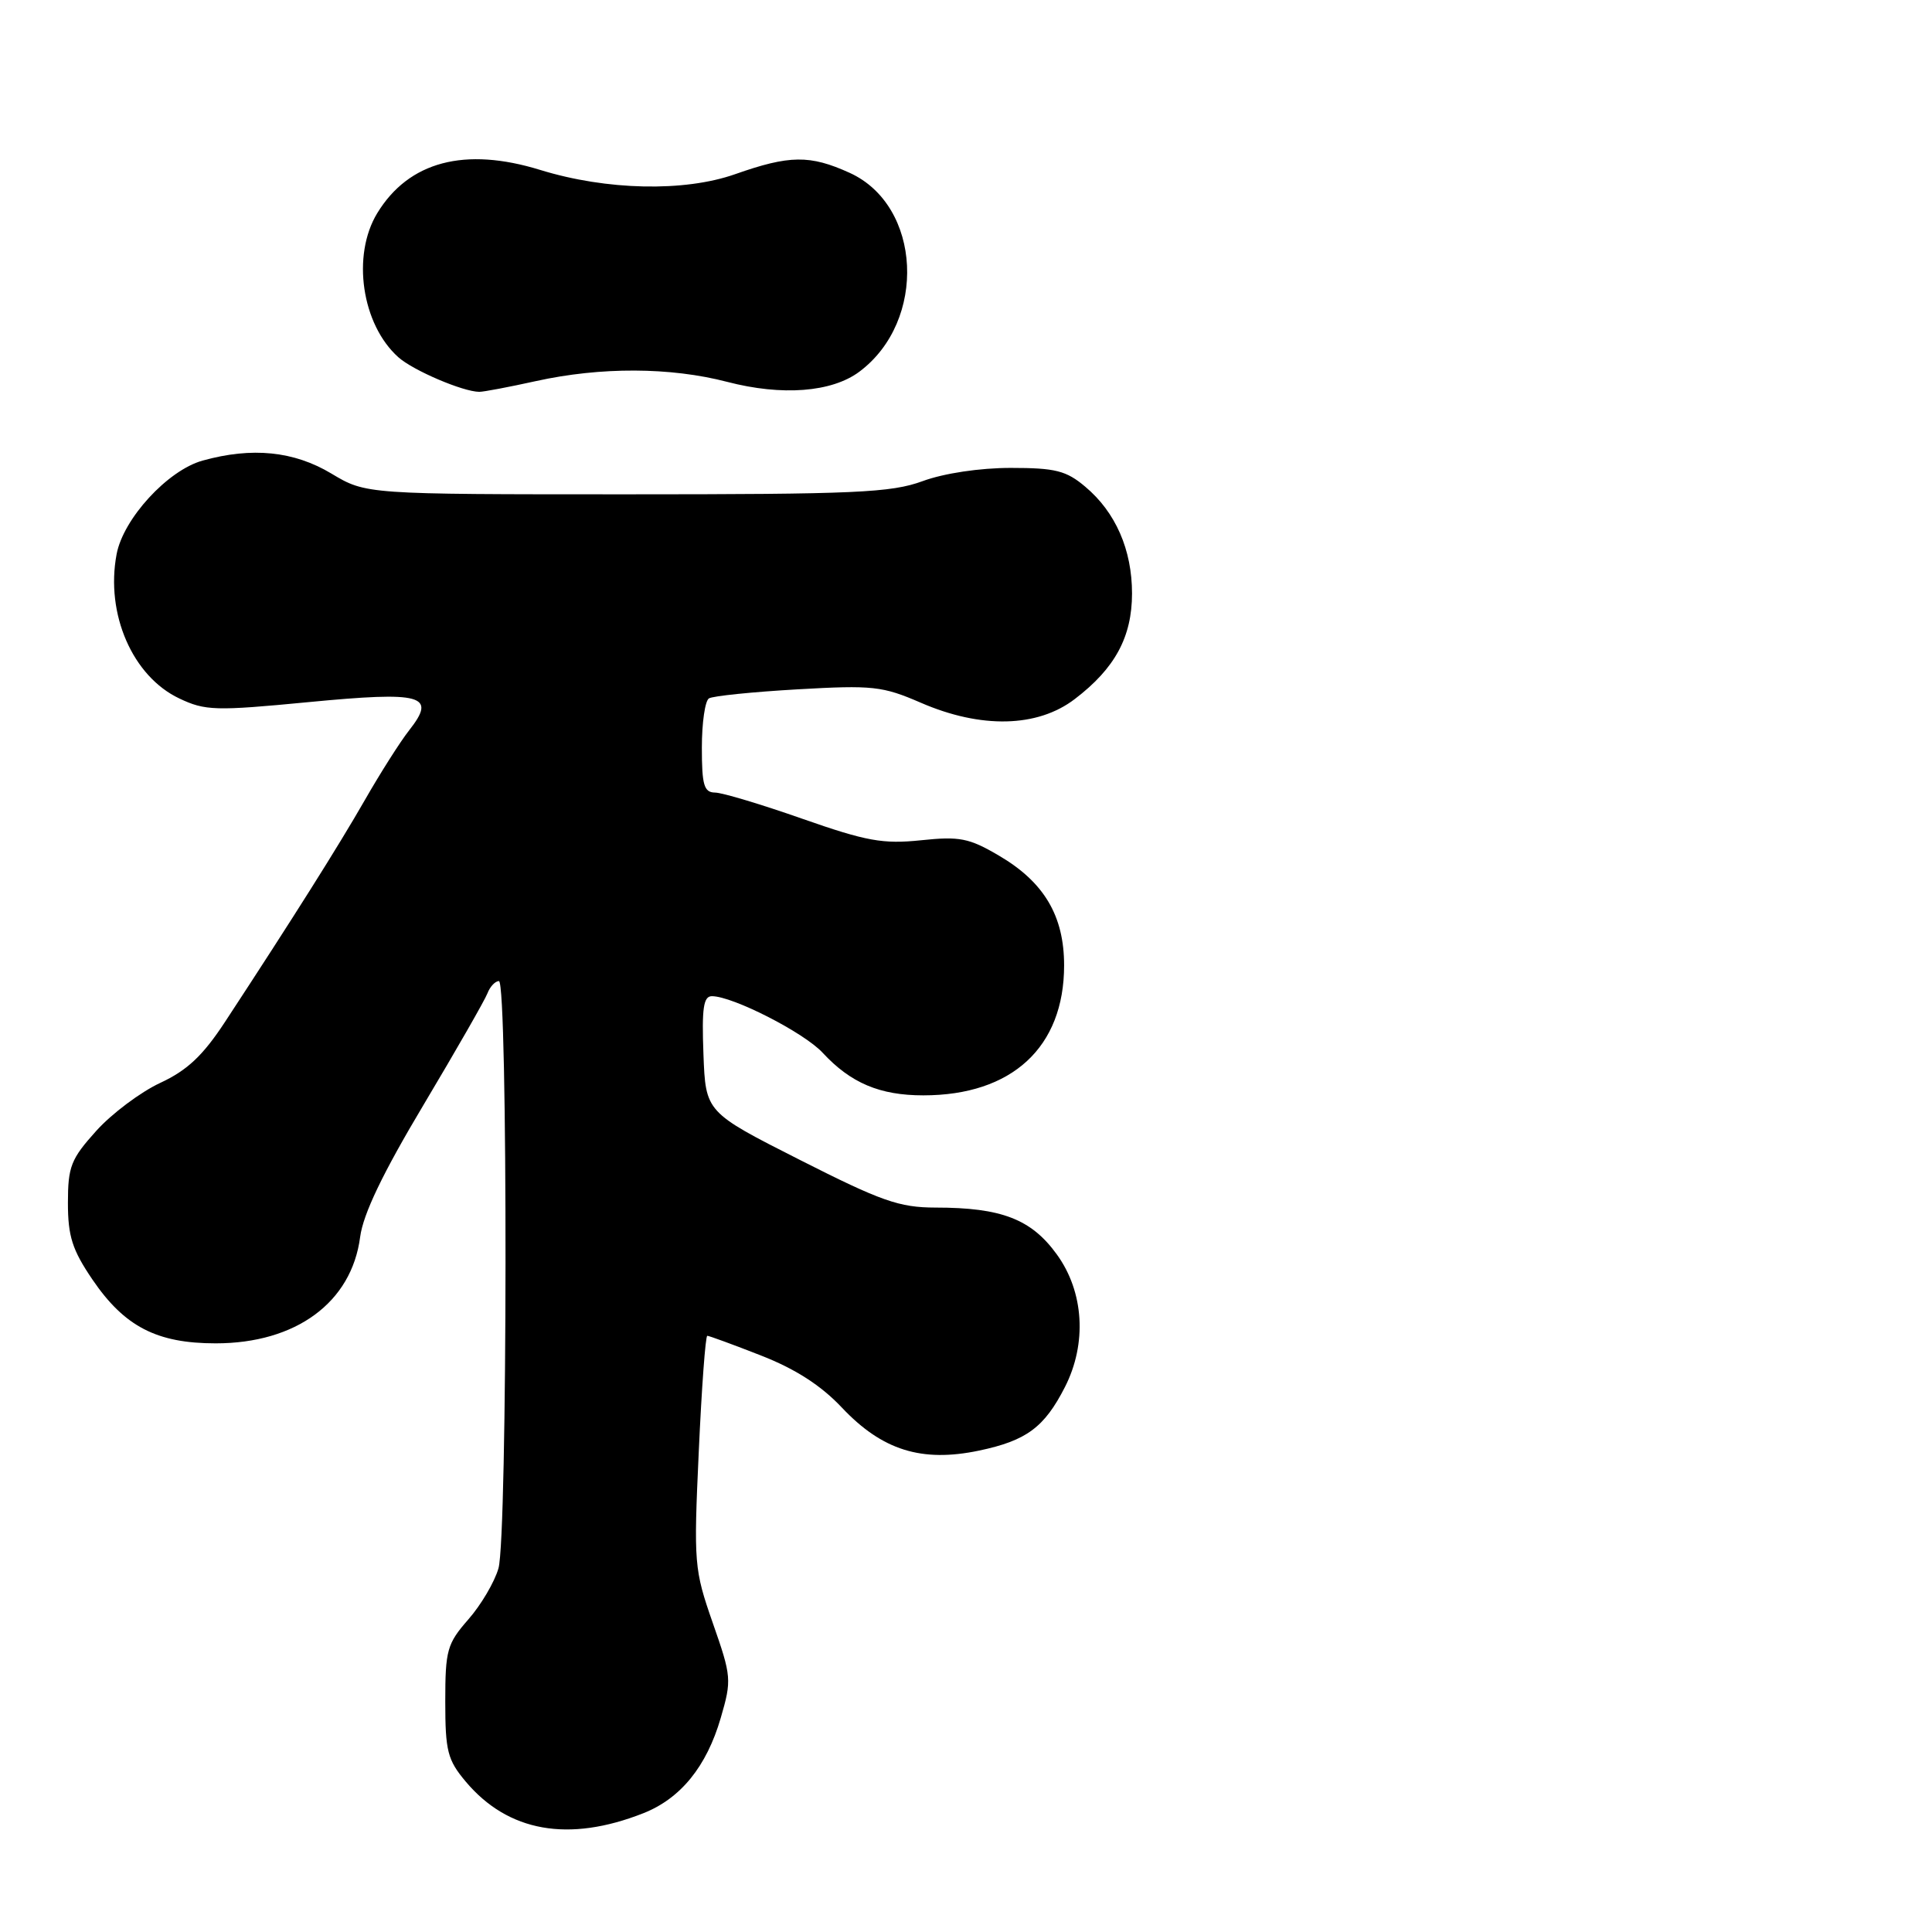 <?xml version="1.0" encoding="UTF-8" standalone="no"?>
<!DOCTYPE svg PUBLIC "-//W3C//DTD SVG 1.1//EN" "http://www.w3.org/Graphics/SVG/1.1/DTD/svg11.dtd" >
<svg xmlns="http://www.w3.org/2000/svg" xmlns:xlink="http://www.w3.org/1999/xlink" version="1.1" viewBox="0 0 256 256">
 <g >
 <path fill="currentColor"
d=" M 85.25 240.26 C 90.19 238.31 93.63 234.07 95.50 227.64 C 96.97 222.60 96.93 222.15 94.45 215.06 C 91.97 207.95 91.91 207.18 92.59 192.35 C 92.97 183.91 93.48 177.00 93.72 177.00 C 93.96 177.00 97.16 178.17 100.83 179.61 C 105.39 181.39 108.78 183.57 111.55 186.51 C 116.89 192.17 122.12 193.81 129.74 192.21 C 136.01 190.89 138.38 189.14 141.11 183.79 C 144.05 178.02 143.64 171.18 140.03 166.21 C 136.65 161.54 132.70 160.01 123.96 160.01 C 119.15 160.00 116.79 159.17 105.96 153.68 C 93.50 147.37 93.50 147.37 93.21 139.68 C 92.98 133.58 93.21 132.00 94.33 132.00 C 97.09 132.00 106.53 136.82 109.00 139.49 C 112.72 143.51 116.58 145.14 122.34 145.14 C 134.09 145.14 141.00 138.77 141.00 127.92 C 141.00 121.34 138.34 116.87 132.34 113.36 C 128.41 111.05 127.15 110.80 122.03 111.34 C 117.00 111.86 114.82 111.47 106.34 108.50 C 100.93 106.60 95.71 105.03 94.75 105.02 C 93.28 105.00 93.00 104.04 93.00 99.06 C 93.00 95.79 93.42 92.86 93.94 92.54 C 94.45 92.22 99.74 91.68 105.69 91.34 C 115.64 90.77 116.94 90.92 122.00 93.11 C 129.99 96.58 137.47 96.41 142.41 92.63 C 147.74 88.57 149.99 84.41 150.00 78.65 C 150.00 72.85 147.83 67.87 143.80 64.49 C 141.28 62.36 139.84 62.00 133.93 62.00 C 129.83 62.00 125.09 62.71 122.26 63.75 C 118.07 65.29 113.38 65.50 83.00 65.50 C 48.50 65.50 48.50 65.50 43.91 62.75 C 38.94 59.77 33.39 59.21 26.85 61.03 C 22.22 62.31 16.33 68.73 15.45 73.44 C 13.96 81.34 17.56 89.62 23.76 92.55 C 27.19 94.18 28.54 94.22 40.82 93.04 C 56.03 91.58 57.89 92.10 54.23 96.75 C 53.04 98.26 50.40 102.42 48.35 106.00 C 44.86 112.09 38.84 121.64 29.82 135.40 C 26.88 139.88 24.82 141.82 21.23 143.49 C 18.63 144.70 14.81 147.56 12.75 149.85 C 9.40 153.57 9.00 154.57 9.00 159.39 C 9.00 163.82 9.58 165.62 12.25 169.55 C 16.49 175.78 20.77 178.00 28.58 178.00 C 39.22 178.00 46.59 172.58 47.72 163.91 C 48.12 160.86 50.71 155.46 56.14 146.37 C 60.45 139.14 64.25 132.51 64.59 131.62 C 64.93 130.73 65.62 130.00 66.11 130.00 C 67.31 130.00 67.26 203.60 66.05 207.81 C 65.53 209.63 63.73 212.68 62.05 214.59 C 59.24 217.80 59.00 218.65 59.00 225.46 C 59.00 232.03 59.30 233.20 61.71 236.07 C 67.32 242.74 75.34 244.17 85.25 240.26 Z  M 71.00 50.50 C 79.62 48.60 88.83 48.64 96.36 50.60 C 103.63 52.49 110.20 51.98 113.86 49.26 C 122.88 42.53 122.13 27.24 112.58 22.90 C 107.31 20.51 104.62 20.54 97.41 23.08 C 90.68 25.45 80.38 25.23 71.59 22.52 C 61.59 19.43 54.17 21.39 49.99 28.24 C 46.58 33.84 47.92 43.01 52.80 47.35 C 54.76 49.09 61.33 51.90 63.50 51.92 C 64.05 51.93 67.42 51.29 71.00 50.50 Z "/>
</g>
</svg>